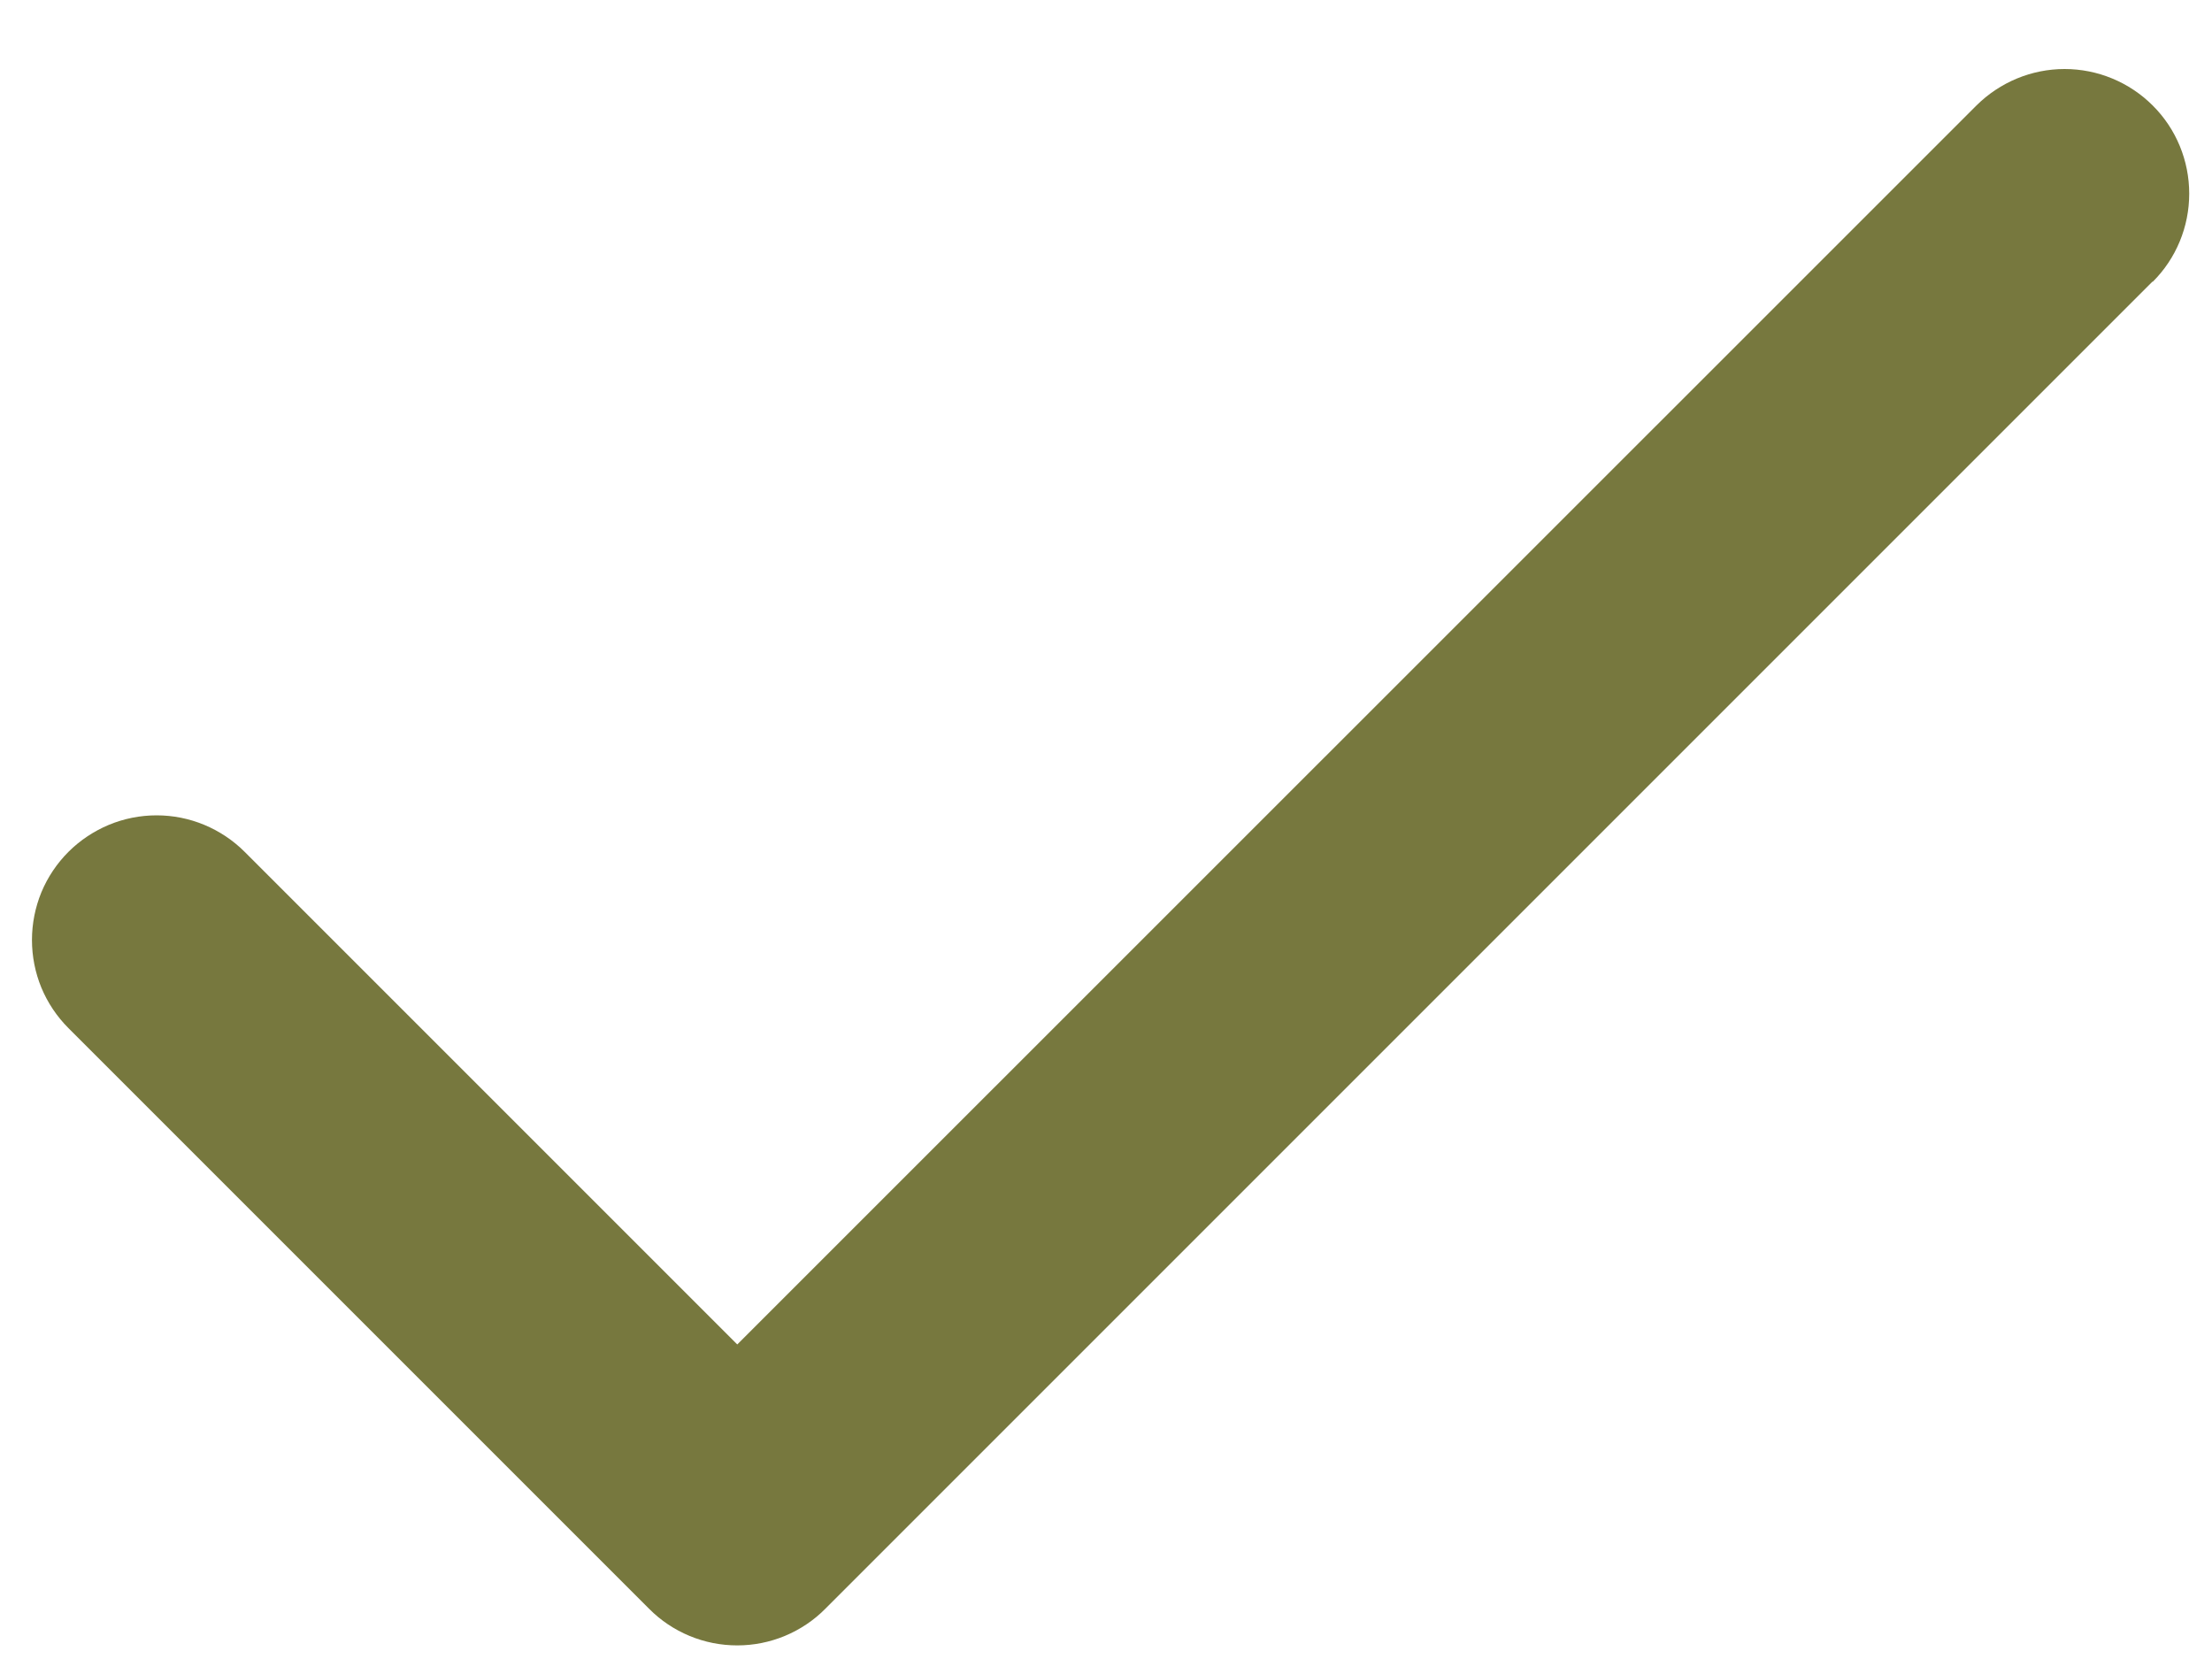 <svg width="20" height="15" viewBox="0 0 20 15" fill="none" xmlns="http://www.w3.org/2000/svg">
<path d="M19.462 2.546L7.462 14.546C7.358 14.651 7.234 14.734 7.097 14.791C6.96 14.848 6.814 14.877 6.666 14.877C6.517 14.877 6.371 14.848 6.234 14.791C6.097 14.734 5.973 14.651 5.869 14.546L0.619 9.296C0.514 9.191 0.431 9.067 0.374 8.93C0.318 8.794 0.289 8.647 0.289 8.499C0.289 8.351 0.318 8.205 0.374 8.068C0.431 7.931 0.514 7.807 0.619 7.702C0.723 7.598 0.848 7.515 0.984 7.458C1.121 7.401 1.268 7.372 1.416 7.372C1.564 7.372 1.71 7.401 1.847 7.458C1.984 7.515 2.108 7.598 2.212 7.702L6.666 12.156L17.87 0.954C18.082 0.743 18.369 0.624 18.667 0.624C18.966 0.624 19.253 0.743 19.464 0.954C19.676 1.165 19.794 1.452 19.794 1.751C19.794 2.05 19.676 2.337 19.464 2.548L19.462 2.546Z" fill="#77783E"/>
</svg>
